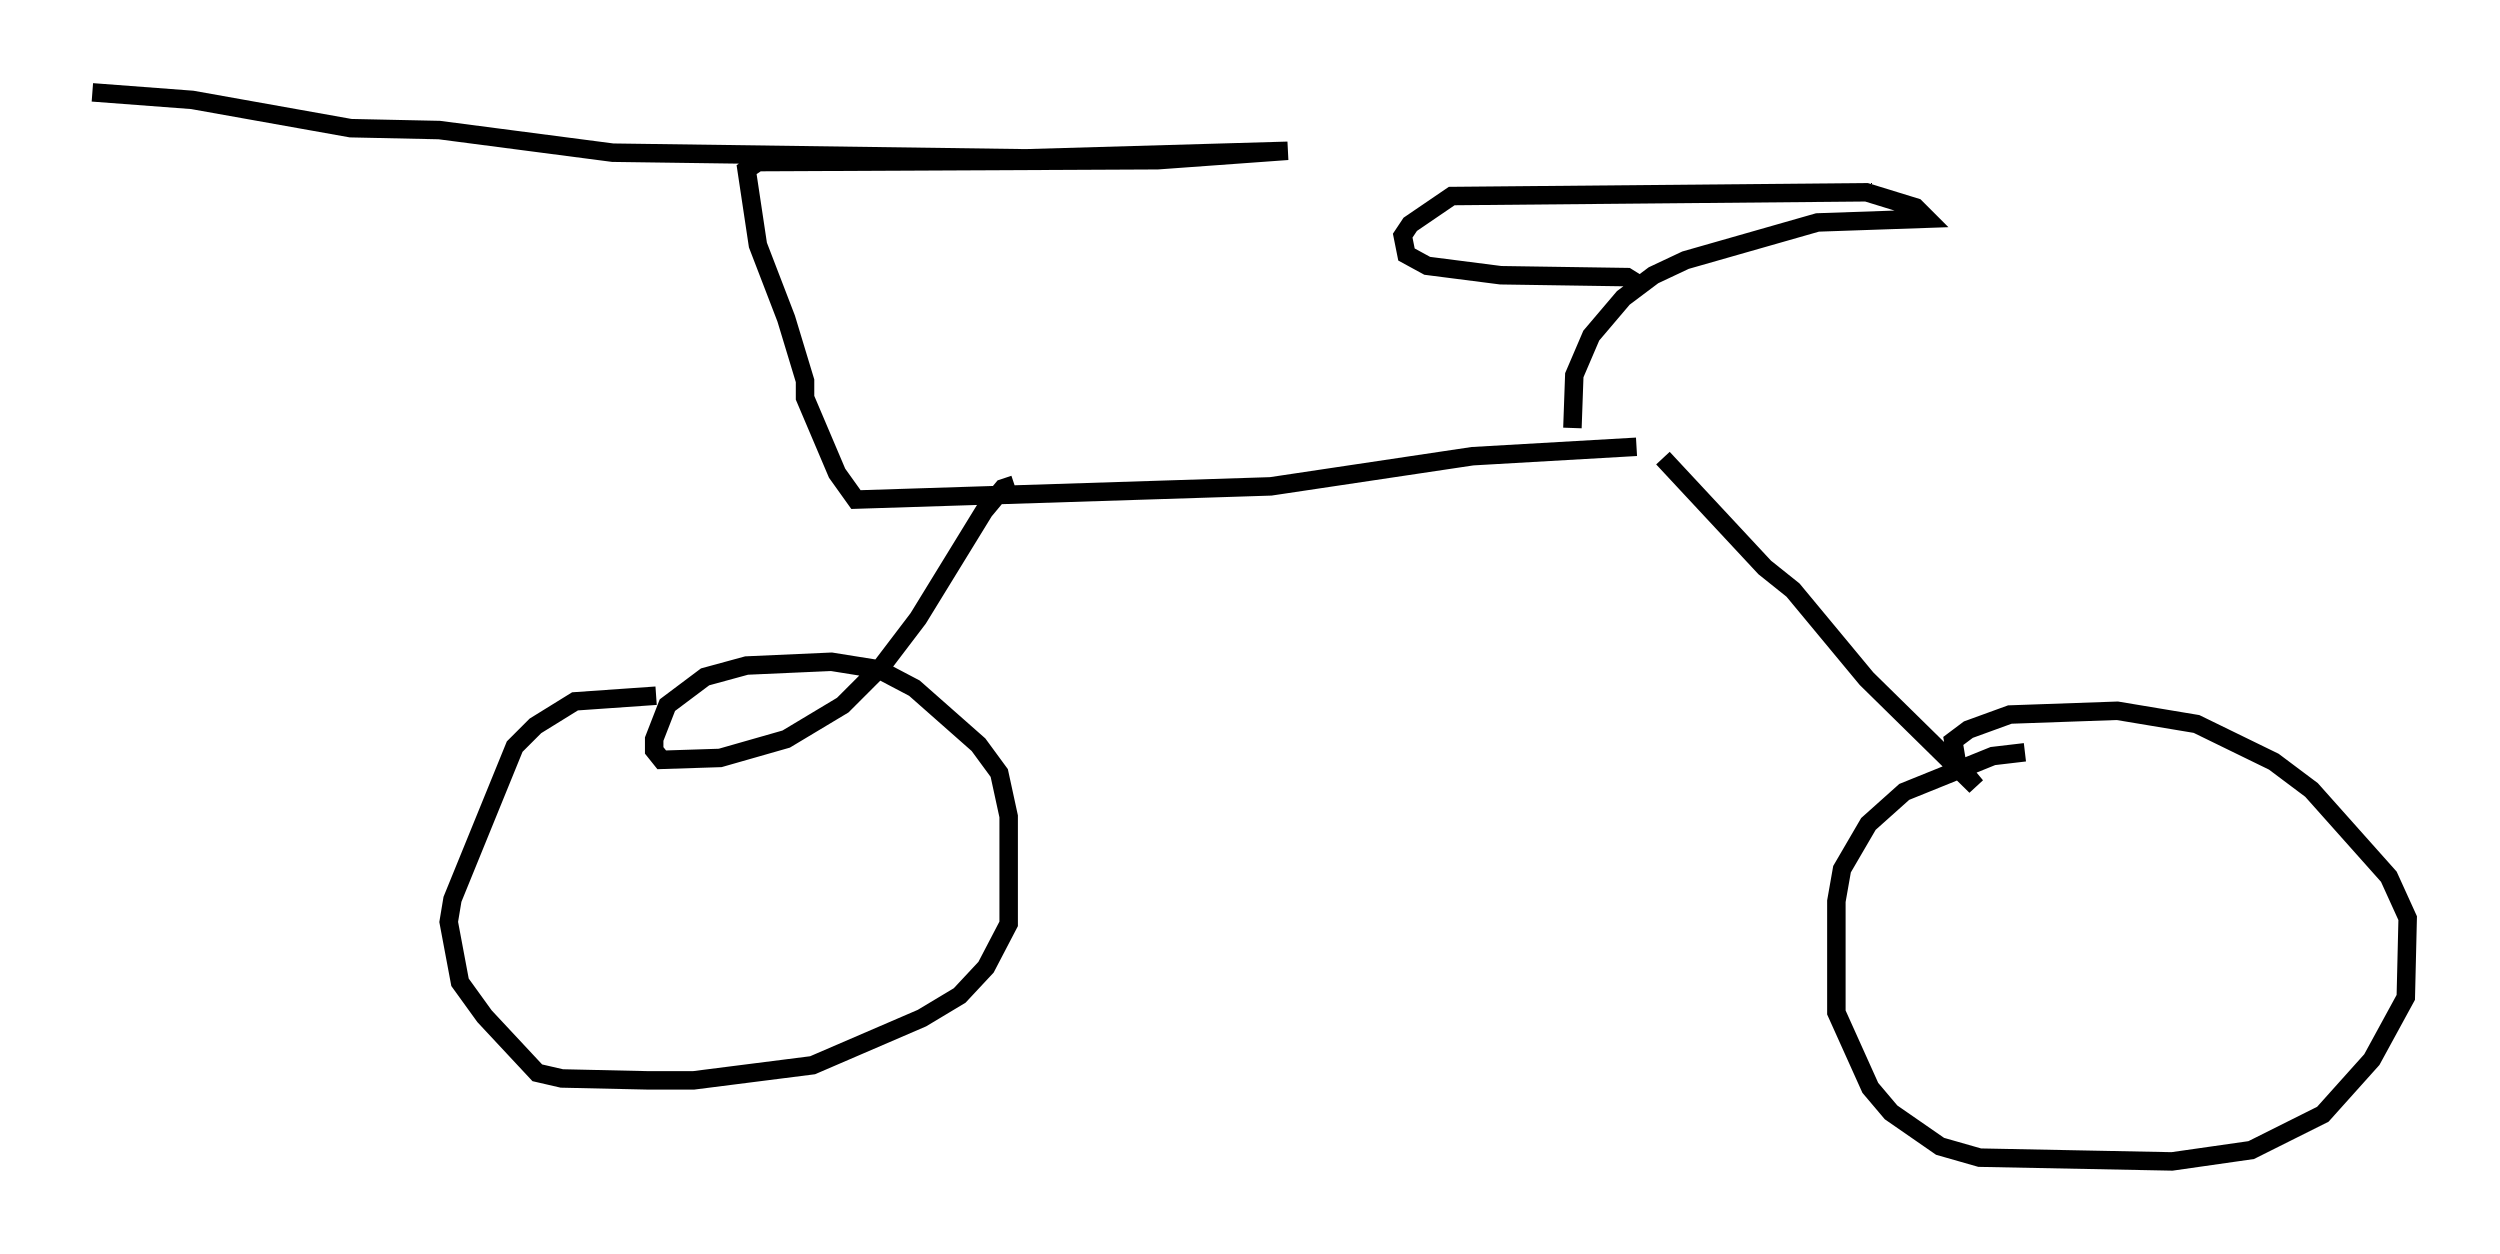 <?xml version="1.0" encoding="utf-8" ?>
<svg baseProfile="full" height="67.882" version="1.1" width="135.36" xmlns="http://www.w3.org/2000/svg" xmlns:ev="http://www.w3.org/2001/xml-events" xmlns:xlink="http://www.w3.org/1999/xlink"><defs /><rect fill="white" height="67.882" width="135.36" x="0" y="0" /><path d="M92.384, 23.681 m-3.777, 0.51 l-8.881, 0.51 -10.923, 1.633 l-22.459, 0.715 -1.021, -1.429 l-1.735, -4.083 0.0, -0.919 l-1.021, -3.369 -1.531, -3.981 l-0.613, -4.083 0.613, -0.408 l21.642, -0.102 7.044, -0.51 l-14.19, 0.408 -22.356, -0.306 l-9.392, -1.225 -4.798, -0.102 l-8.575, -1.531 -5.41, -0.408 m49.919, 21.234 l-0.613, 0.204 -1.021, 1.225 l-3.573, 5.819 -1.94, 2.552 l-2.144, 2.144 -3.063, 1.838 l-3.573, 1.021 -3.165, 0.102 l-0.408, -0.51 0.0, -0.613 l0.715, -1.838 2.042, -1.531 l2.246, -0.613 4.594, -0.204 l2.552, 0.408 1.94, 1.021 l3.471, 3.063 1.123, 1.531 l0.51, 2.348 0.0, 5.819 l-1.225, 2.348 -1.429, 1.531 l-2.042, 1.225 -5.921, 2.552 l-6.431, 0.817 -2.552, 0.0 l-4.594, -0.102 -1.327, -0.306 l-2.858, -3.063 -1.327, -1.838 l-0.613, -3.267 0.204, -1.225 l3.369, -8.269 1.123, -1.123 l2.144, -1.327 4.39, -0.306 m54.513, -12.863 l5.513, 5.921 1.531, 1.225 l3.981, 4.798 5.921, 5.819 l-1.021, -1.225 -0.204, -1.225 l0.817, -0.613 2.246, -0.817 l5.819, -0.204 4.288, 0.715 l4.185, 2.042 2.042, 1.531 l4.185, 4.696 1.021, 2.246 l-0.102, 4.288 -1.838, 3.369 l-2.654, 2.96 -3.879, 1.94 l-4.288, 0.613 -10.413, -0.204 l-2.144, -0.613 -2.654, -1.838 l-1.123, -1.327 -1.838, -4.083 l0.0, -6.023 0.306, -1.735 l1.429, -2.45 1.94, -1.735 l4.798, -1.94 1.735, -0.204 m-24.5, -17.559 l0.102, -2.858 0.919, -2.144 l1.735, -2.042 1.633, -1.225 l1.735, -0.817 7.146, -2.042 l5.921, -0.204 -0.613, -0.613 l-2.654, -0.817 -22.459, 0.204 l-2.246, 1.531 -0.408, 0.613 l0.204, 1.021 1.123, 0.613 l3.981, 0.51 6.84, 0.102 l0.817, 0.51 " fill="none" stroke="black" stroke-width="1" /></svg>